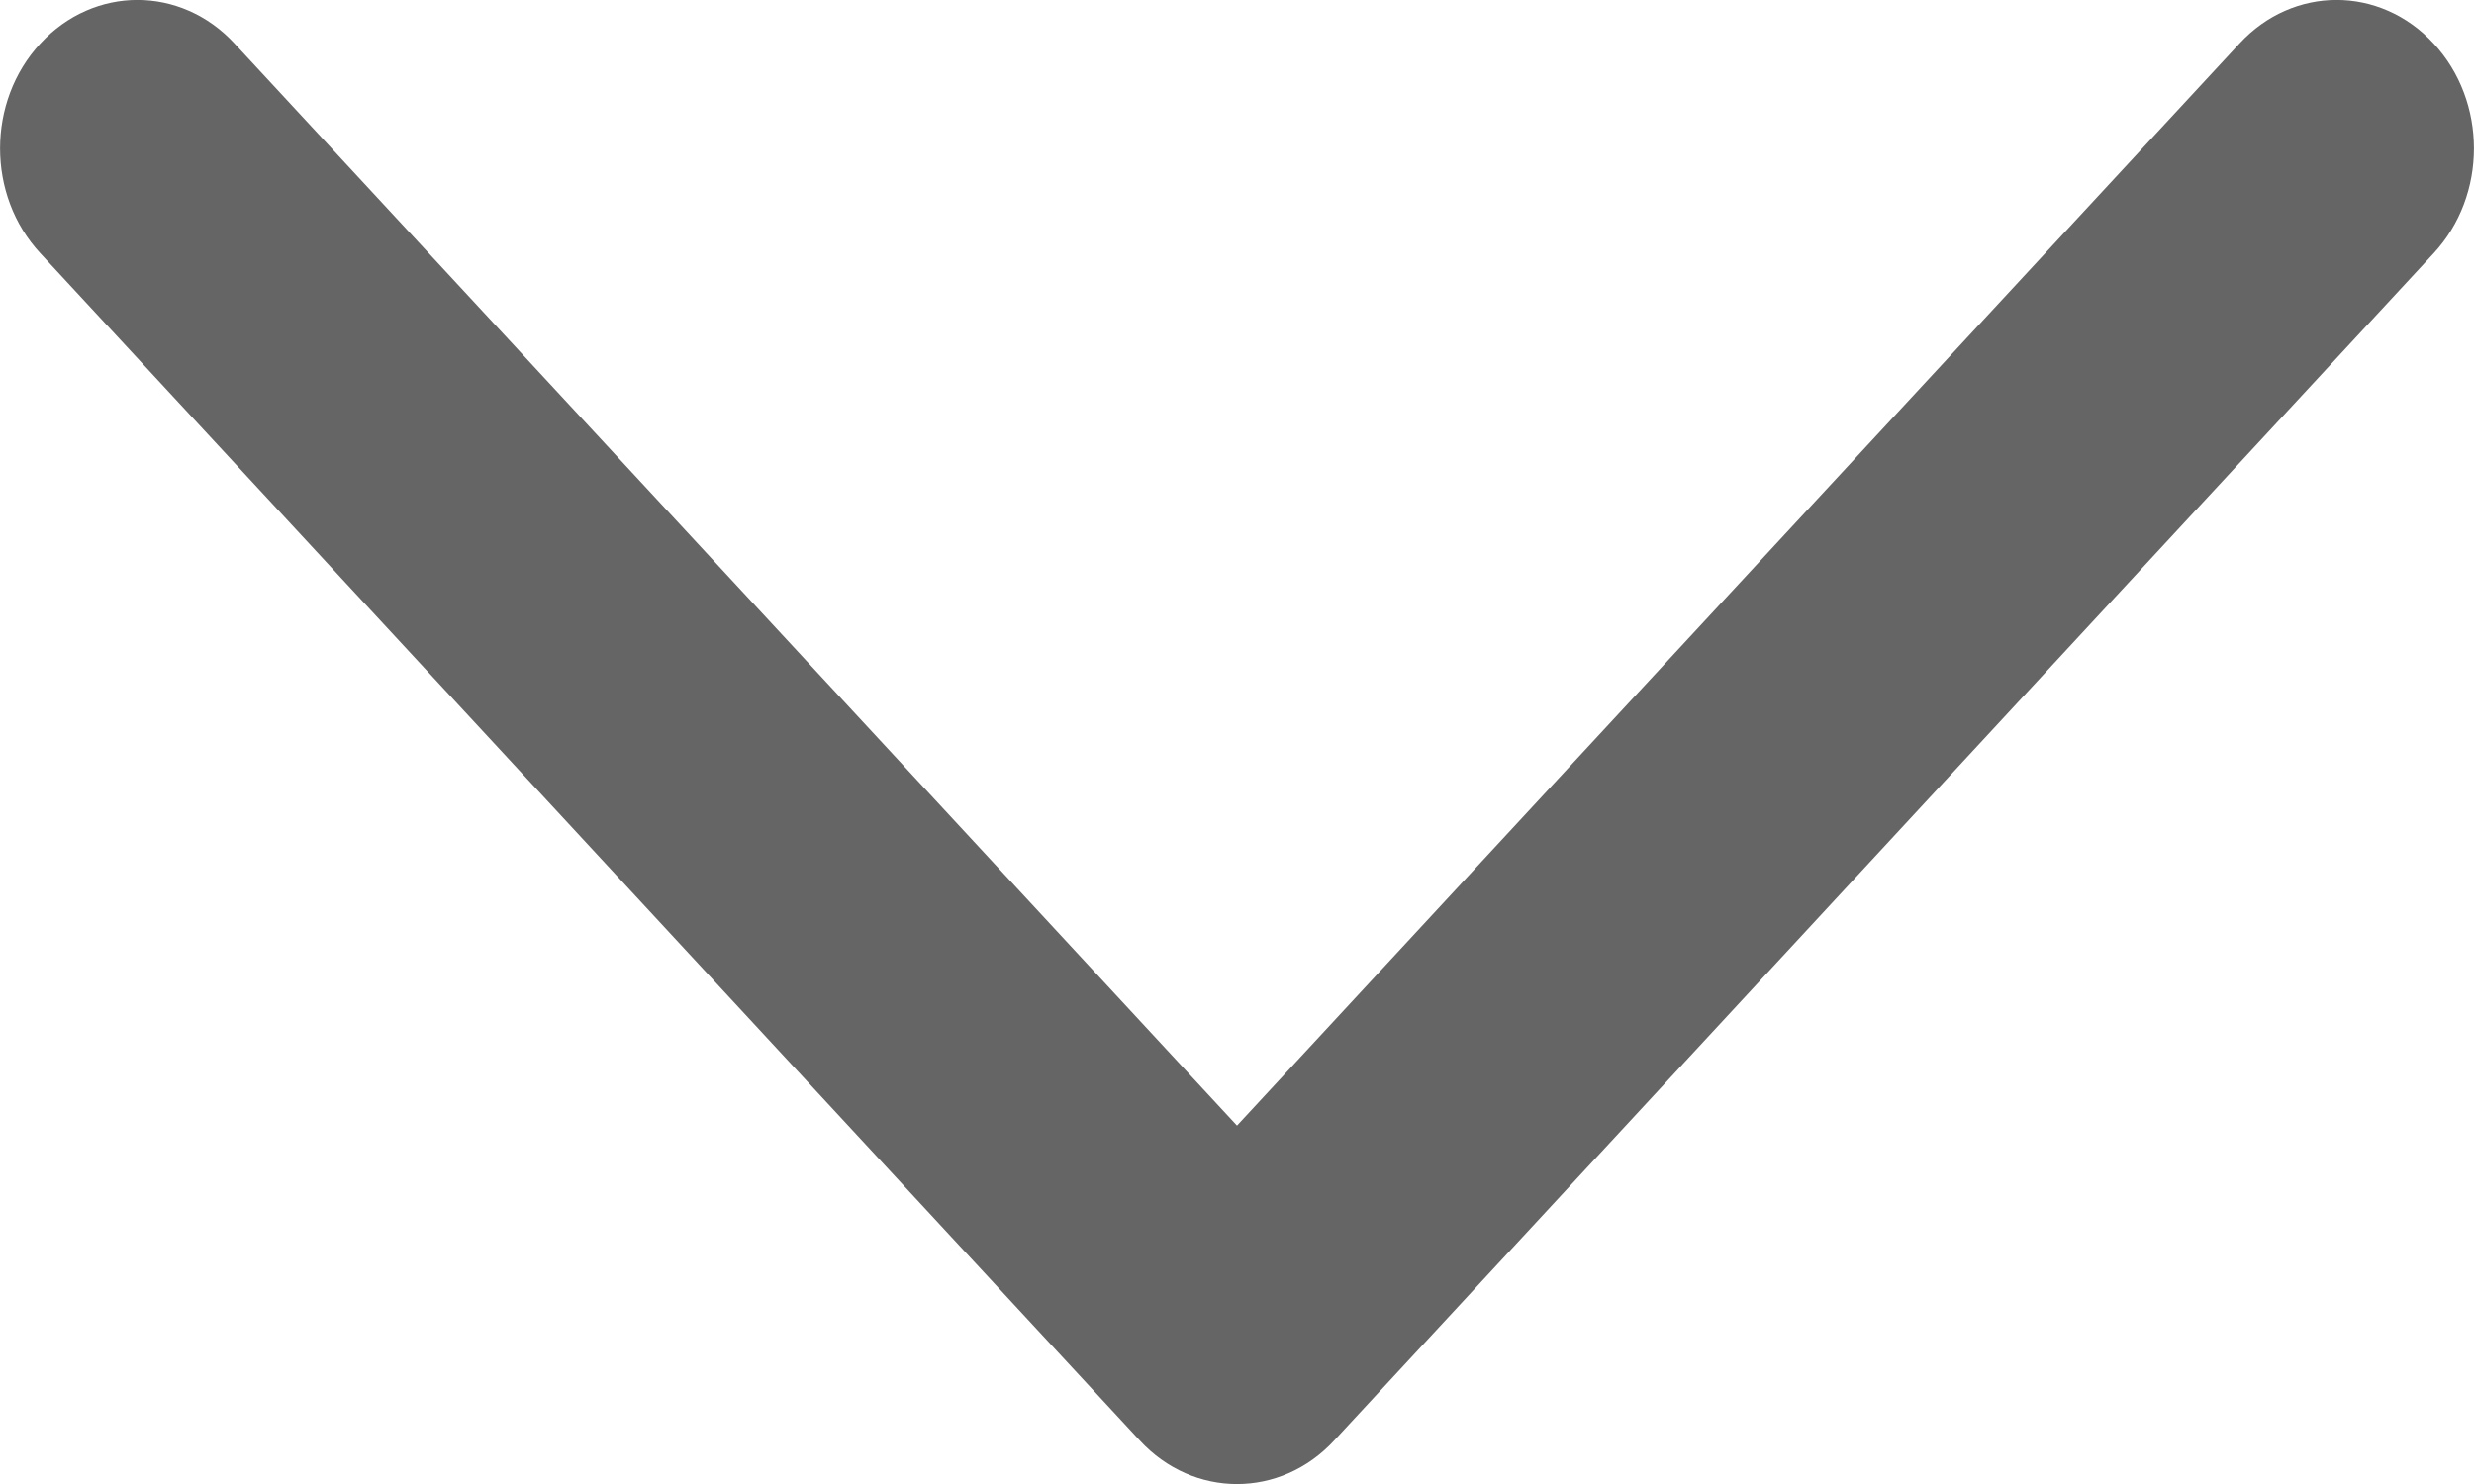 <svg width="10" height="6" viewBox="0 0 10 6" fill="none" xmlns="http://www.w3.org/2000/svg">
  <path fill-rule="evenodd" clip-rule="evenodd"
    d="M0.163 0.176C0.38 -0.059 0.731 -0.059 0.948 0.176L5 4.551L9.052 0.176C9.269 -0.059 9.62 -0.059 9.837 0.176C10.054 0.41 10.054 0.79 9.837 1.024L5.393 5.824C5.176 6.059 4.824 6.059 4.607 5.824L0.163 1.024C-0.054 0.79 -0.054 0.41 0.163 0.176Z"
    fill="#656565" />
</svg>
